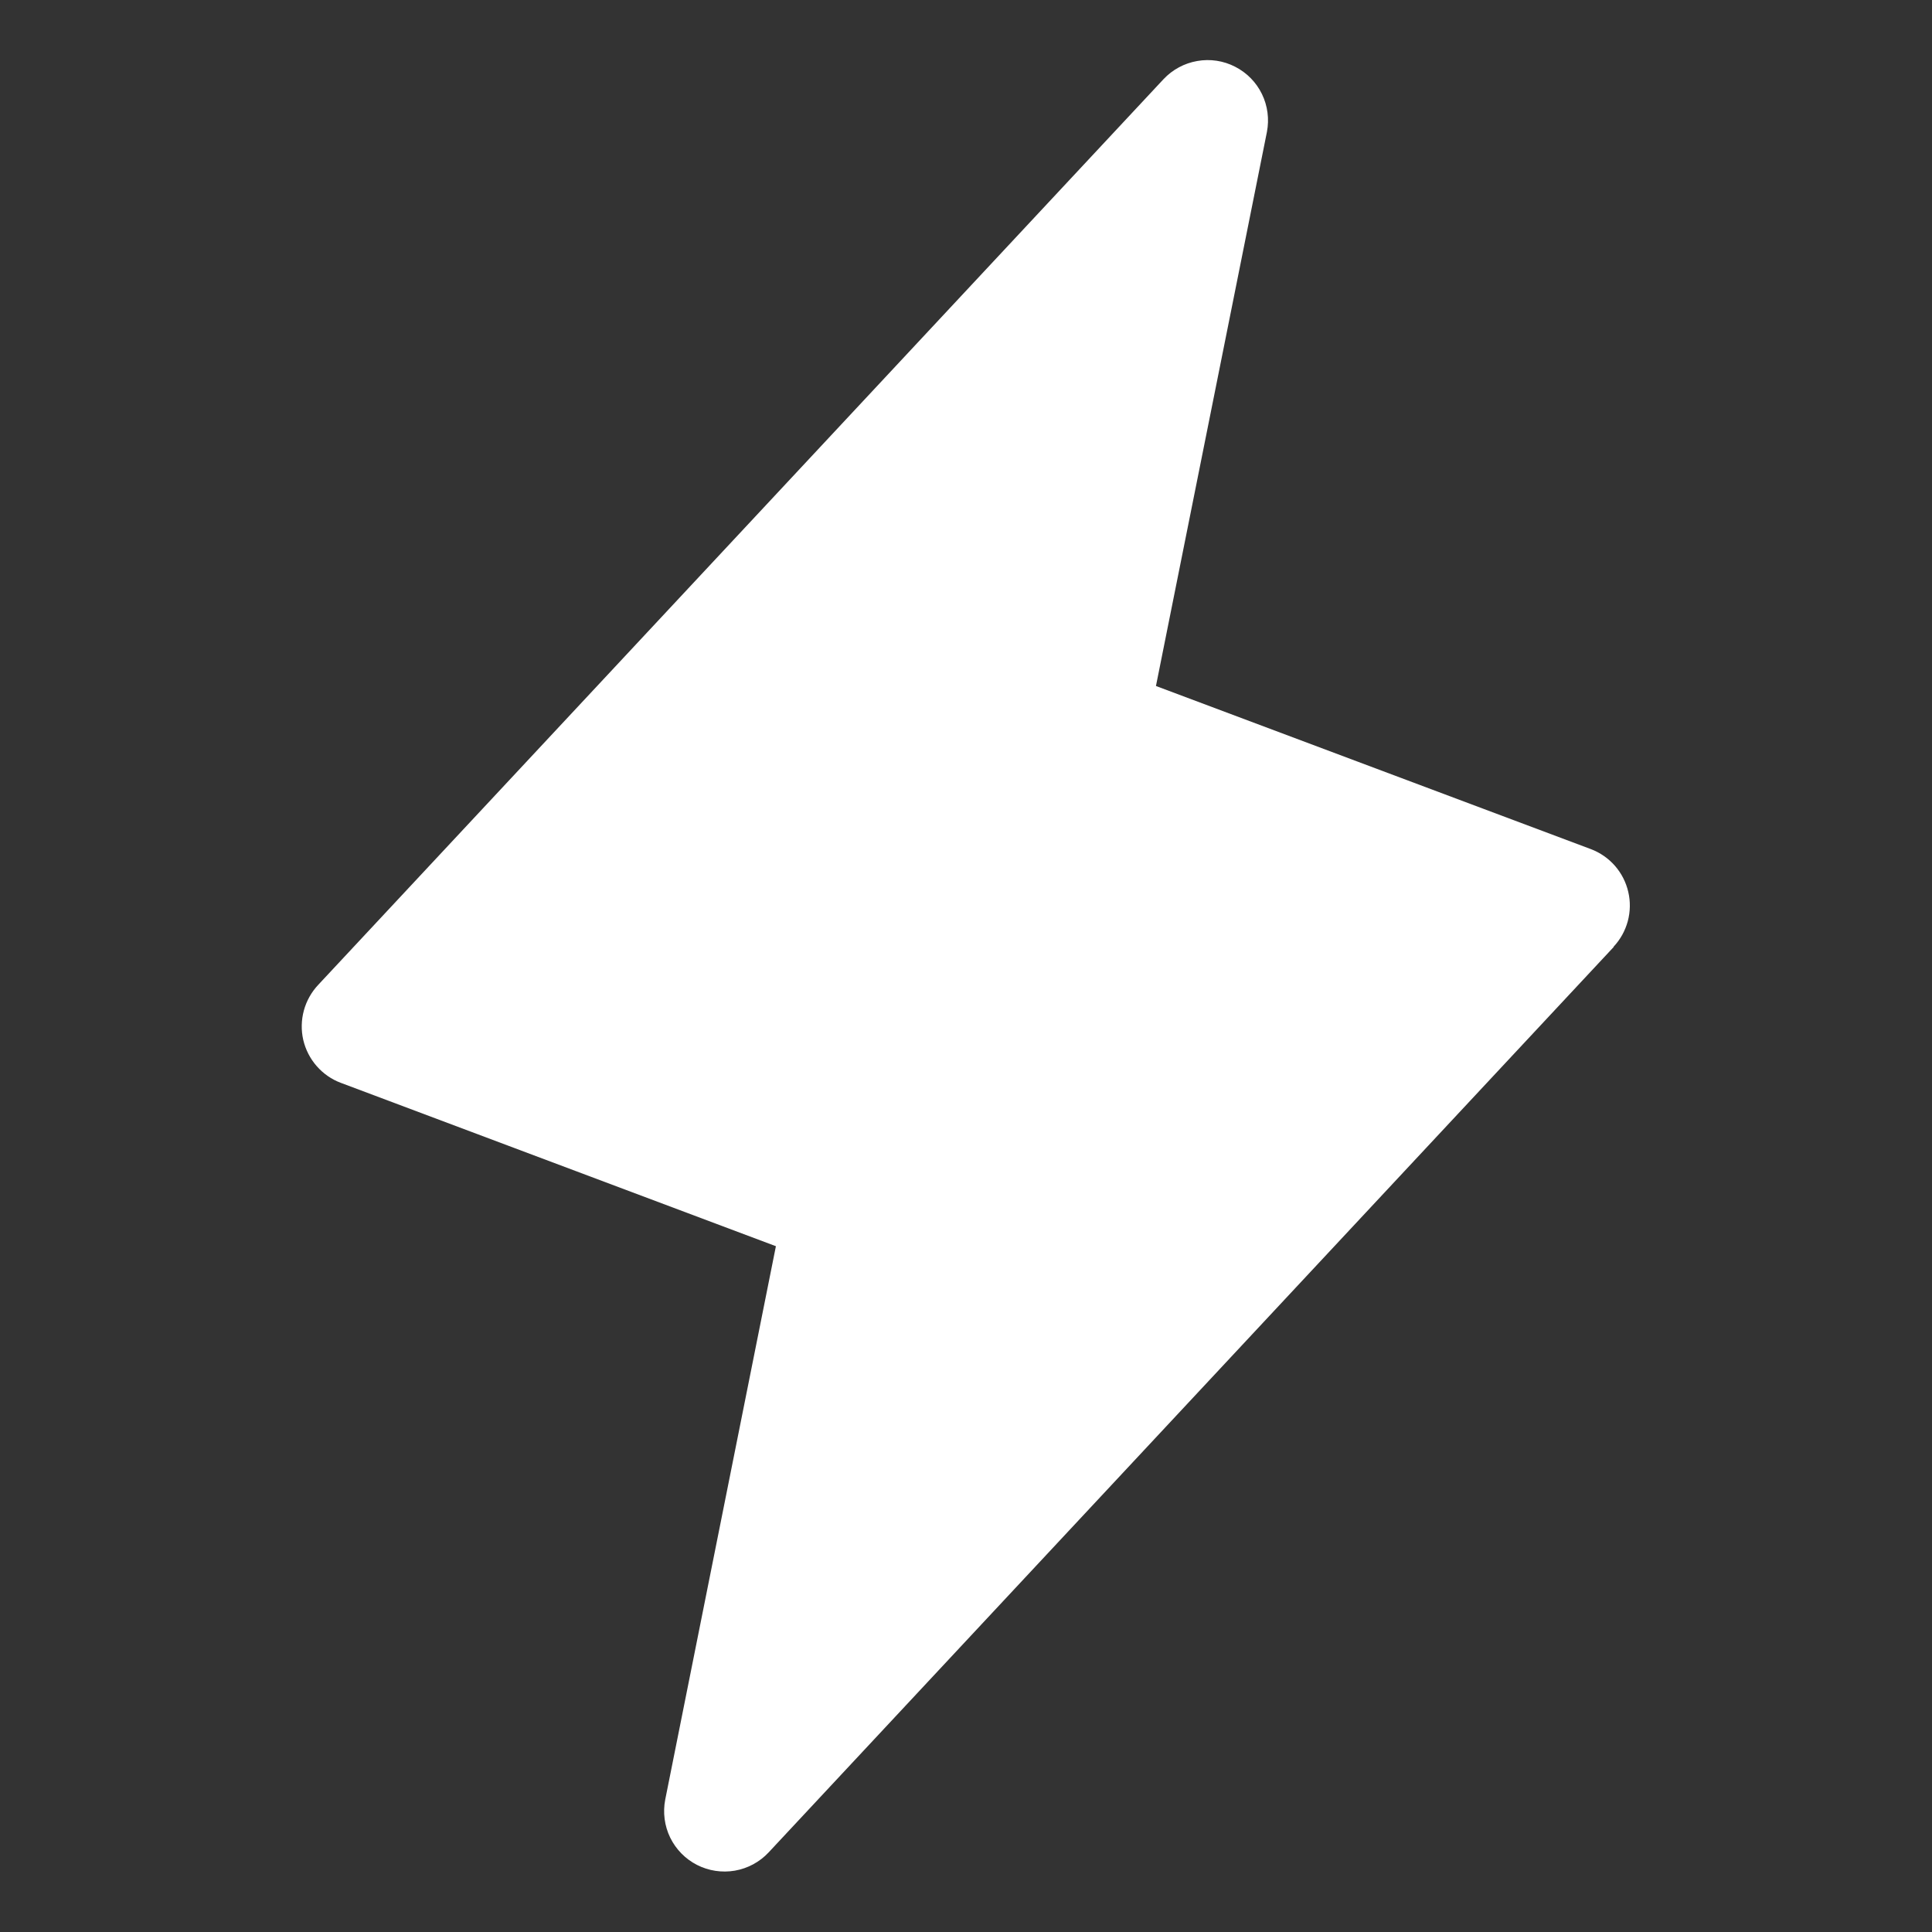 <svg width="28" height="28" viewBox="0 0 28 28" fill="none" xmlns="http://www.w3.org/2000/svg">
    <rect x="0" y="0" width="28" height="28" fill="#333333" stroke="none"/>
    <path
        d="M23.389 13.722L11.139 26.847C11.009 26.986 10.838 27.078 10.65 27.111C10.463 27.143 10.271 27.114 10.102 27.028C9.933 26.942 9.796 26.802 9.713 26.632C9.63 26.461 9.605 26.268 9.641 26.081L11.245 18.061L4.941 15.694C4.806 15.644 4.685 15.56 4.59 15.451C4.495 15.343 4.428 15.212 4.395 15.071C4.363 14.931 4.366 14.784 4.404 14.644C4.442 14.505 4.514 14.377 4.613 14.272L16.863 1.147C16.993 1.009 17.165 0.916 17.352 0.884C17.539 0.851 17.731 0.88 17.9 0.967C18.069 1.053 18.206 1.192 18.289 1.363C18.372 1.533 18.397 1.727 18.361 1.913L16.753 9.942L23.056 12.306C23.191 12.357 23.31 12.44 23.405 12.548C23.499 12.656 23.566 12.786 23.598 12.926C23.631 13.066 23.628 13.212 23.591 13.351C23.553 13.49 23.483 13.617 23.384 13.722H23.389Z"
        fill="white" />
</svg>